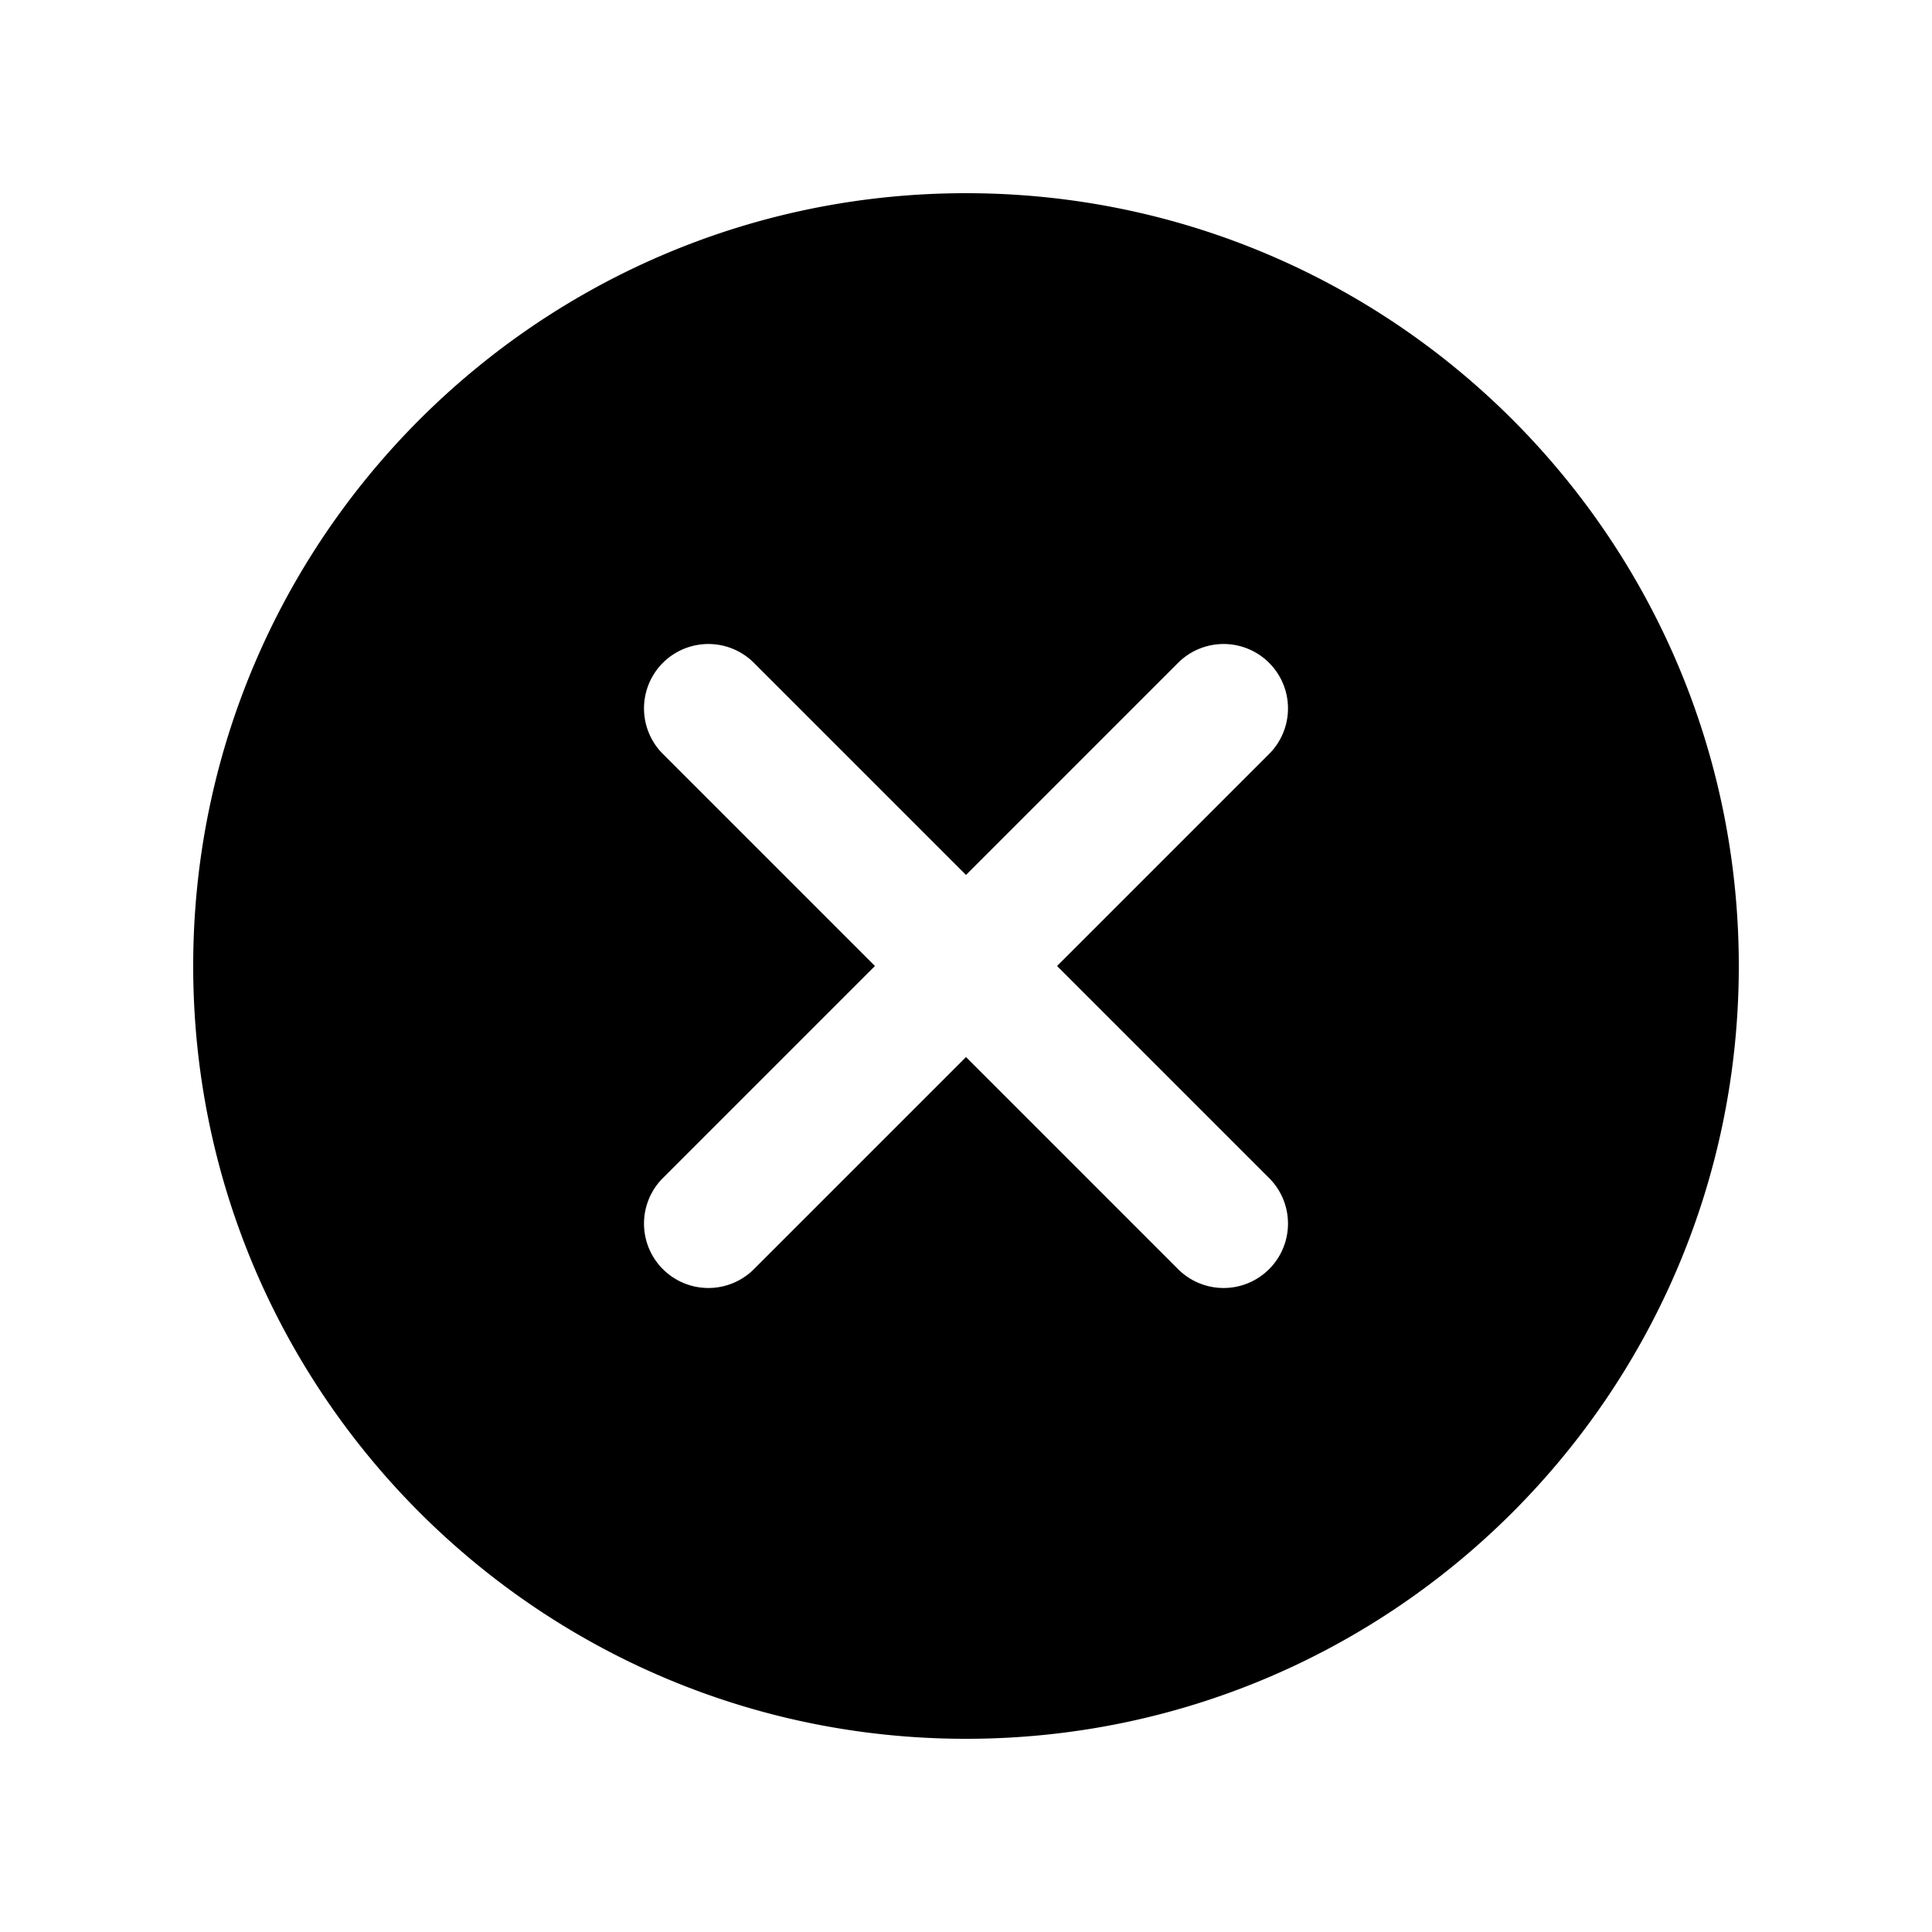 <?xml version="1.0"?><svg xmlns="http://www.w3.org/2000/svg" width="30" height="30" viewBox="0 0 30 30"><path d="M15 3C8.373 3 3 8.373 3 15s5.373 12 12 12 12-5.373 12-12S21.627 3 15 3zm1.414 12l3.293 3.293a.999.999 0 11-1.414 1.414L15 16.414l-3.293 3.293a.999.999 0 11-1.414-1.414L13.586 15l-3.293-3.293a.999.999 0 111.414-1.414L15 13.586l3.293-3.293a.999.999 0 111.414 1.414L16.414 15z"/></svg>